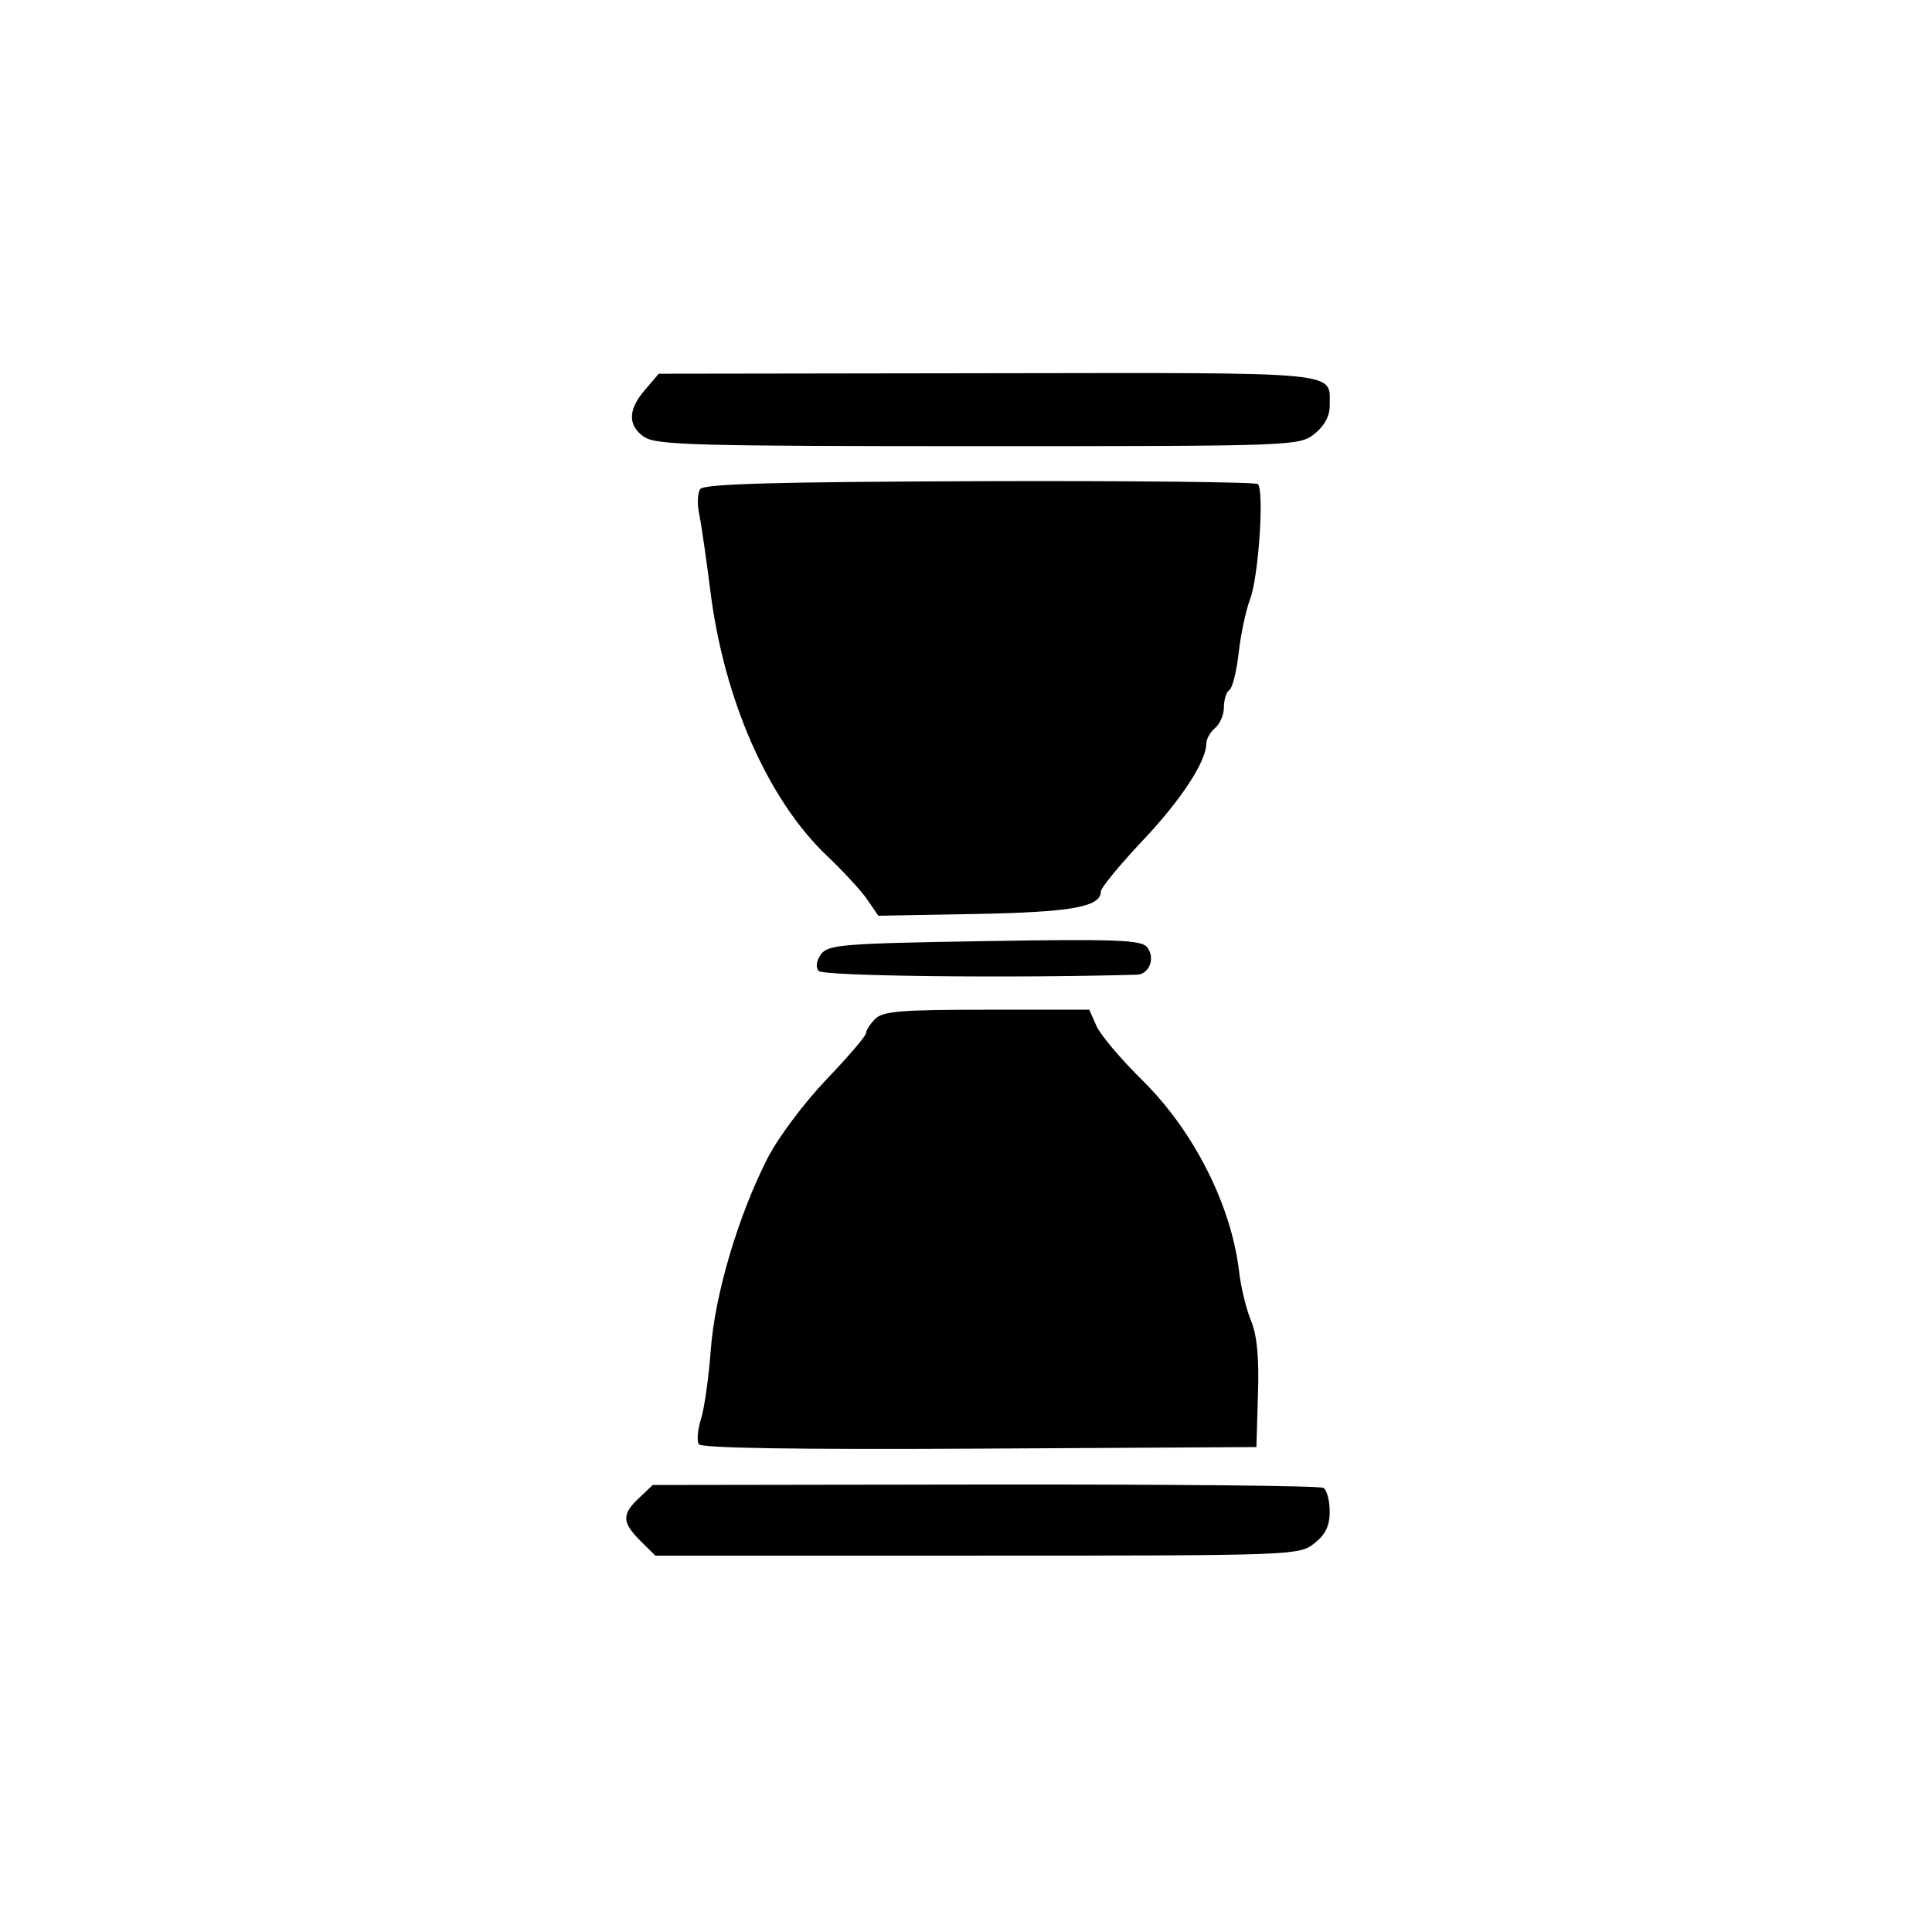 <?xml version="1.0" encoding="UTF-8" standalone="no"?>
<svg
   xmlns:dc="http://purl.org/dc/elements/1.1/"
   xmlns:cc="http://creativecommons.org/ns#"
   xmlns:rdf="http://www.w3.org/1999/02/22-rdf-syntax-ns#"
   xmlns:svg="http://www.w3.org/2000/svg"
   xmlns="http://www.w3.org/2000/svg"
   xmlns:sodipodi="http://sodipodi.sourceforge.net/DTD/sodipodi-0.dtd"
   xmlns:inkscape="http://www.inkscape.org/namespaces/inkscape"
   width="16.0px"
   height="16.0px"
   viewBox="0 0 16.0 16.0"
   version="1.1"
   id="SVGRoot"
   sodipodi:docname="18.svg"
   inkscape:version="1.0.1 (3bc2e813f5, 2020-09-07)">
  <defs
     id="defs33" />
  <sodipodi:namedview
     id="base"
     pagecolor="#ffffff"
     bordercolor="#666666"
     borderopacity="1.0"
     inkscape:pageopacity="0.0"
     inkscape:pageshadow="2"
     inkscape:zoom="22.4"
     inkscape:cx="15.499727"
     inkscape:cy="11.539346"
     inkscape:document-units="px"
     inkscape:current-layer="layer1"
     inkscape:document-rotation="0"
     showgrid="true"
     inkscape:window-width="1833"
     inkscape:window-height="1248"
     inkscape:window-x="220"
     inkscape:window-y="220"
     inkscape:window-maximized="0"
     inkscape:snap-global="false">
    <inkscape:grid
       type="xygrid"
       id="grid42" />
  </sodipodi:namedview>
  <g
     inkscape:label="Layer 1"
     inkscape:groupmode="layer"
     id="layer1">
    <path
       style="fill:#000000;stroke-width:0.049"
       d="M 5.303,12.76 C 5.15,12.607 5.148,12.541 5.293,12.405 l 0.113,-0.107 2.751,-0.004 c 1.513,-0.002 2.775,0.01 2.803,0.028 0.029,0.018 0.052,0.106 0.052,0.196 0,0.119 -0.035,0.191 -0.128,0.264 -0.126,0.099 -0.171,0.101 -2.793,0.101 H 5.427 Z M 5.787,11.959 C 5.77,11.932 5.778,11.839 5.805,11.752 5.833,11.666 5.869,11.409 5.886,11.182 5.92,10.72 6.113,10.068 6.358,9.589 6.444,9.421 6.662,9.13 6.843,8.941 7.024,8.752 7.172,8.579 7.172,8.556 c 0,-0.023 0.034,-0.076 0.076,-0.118 0.064,-0.064 0.218,-0.076 0.925,-0.076 h 0.848 l 0.059,0.134 c 0.033,0.074 0.203,0.276 0.38,0.45 0.427,0.421 0.738,1.036 0.802,1.587 0.015,0.13 0.06,0.313 0.099,0.406 0.049,0.118 0.067,0.305 0.057,0.608 L 10.405,11.984 8.111,11.997 c -1.534,0.008 -2.304,-0.004 -2.325,-0.037 z M 6.78,8.042 c -0.027,-0.032 -0.019,-0.087 0.02,-0.14 0.058,-0.079 0.185,-0.089 1.352,-0.108 1.076,-0.018 1.298,-0.01 1.346,0.048 0.073,0.088 0.022,0.227 -0.083,0.23 -1.05,0.03 -2.6,0.012 -2.635,-0.031 z M 7.186,7.455 C 7.139,7.384 6.986,7.218 6.847,7.086 6.359,6.621 5.994,5.792 5.882,4.887 5.848,4.619 5.807,4.335 5.79,4.255 c -0.017,-0.08 -0.013,-0.172 0.008,-0.204 0.029,-0.044 0.61,-0.06 2.313,-0.066 1.251,-0.004 2.289,0.007 2.306,0.024 0.054,0.054 0.006,0.765 -0.063,0.949 -0.036,0.094 -0.079,0.297 -0.096,0.45 -0.017,0.153 -0.052,0.291 -0.077,0.307 -0.025,0.015 -0.045,0.079 -0.045,0.141 0,0.062 -0.033,0.14 -0.073,0.173 -0.04,0.033 -0.073,0.092 -0.073,0.129 0,0.149 -0.214,0.475 -0.537,0.814 C 9.269,7.168 9.117,7.353 9.117,7.382 c 0,0.128 -0.239,0.172 -1.031,0.187 L 7.274,7.584 Z M 5.336,3.62 C 5.197,3.523 5.199,3.394 5.342,3.228 l 0.114,-0.133 2.731,-0.004 c 2.982,-0.004 2.823,-0.02 2.825,0.272 4.84e-4,0.083 -0.045,0.166 -0.127,0.231 -0.126,0.099 -0.171,0.101 -2.784,0.101 -2.325,0 -2.67,-0.009 -2.764,-0.076 z"
       id="path343" />
  </g>
</svg>

